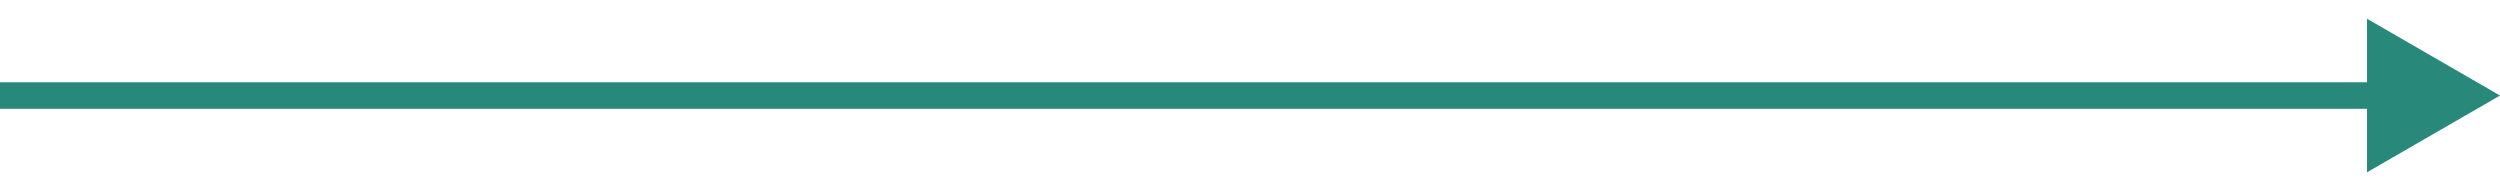 <svg width="94" height="7" viewBox="0 0 94 7" fill="none" xmlns="http://www.w3.org/2000/svg">
<path d="M94 3.592L89 0.705L89 6.478L94 3.592ZM4.37114e-08 4.092L89.5 4.092L89.5 3.092L-4.37114e-08 3.092L4.37114e-08 4.092Z" fill="#28887A"/>
</svg>
